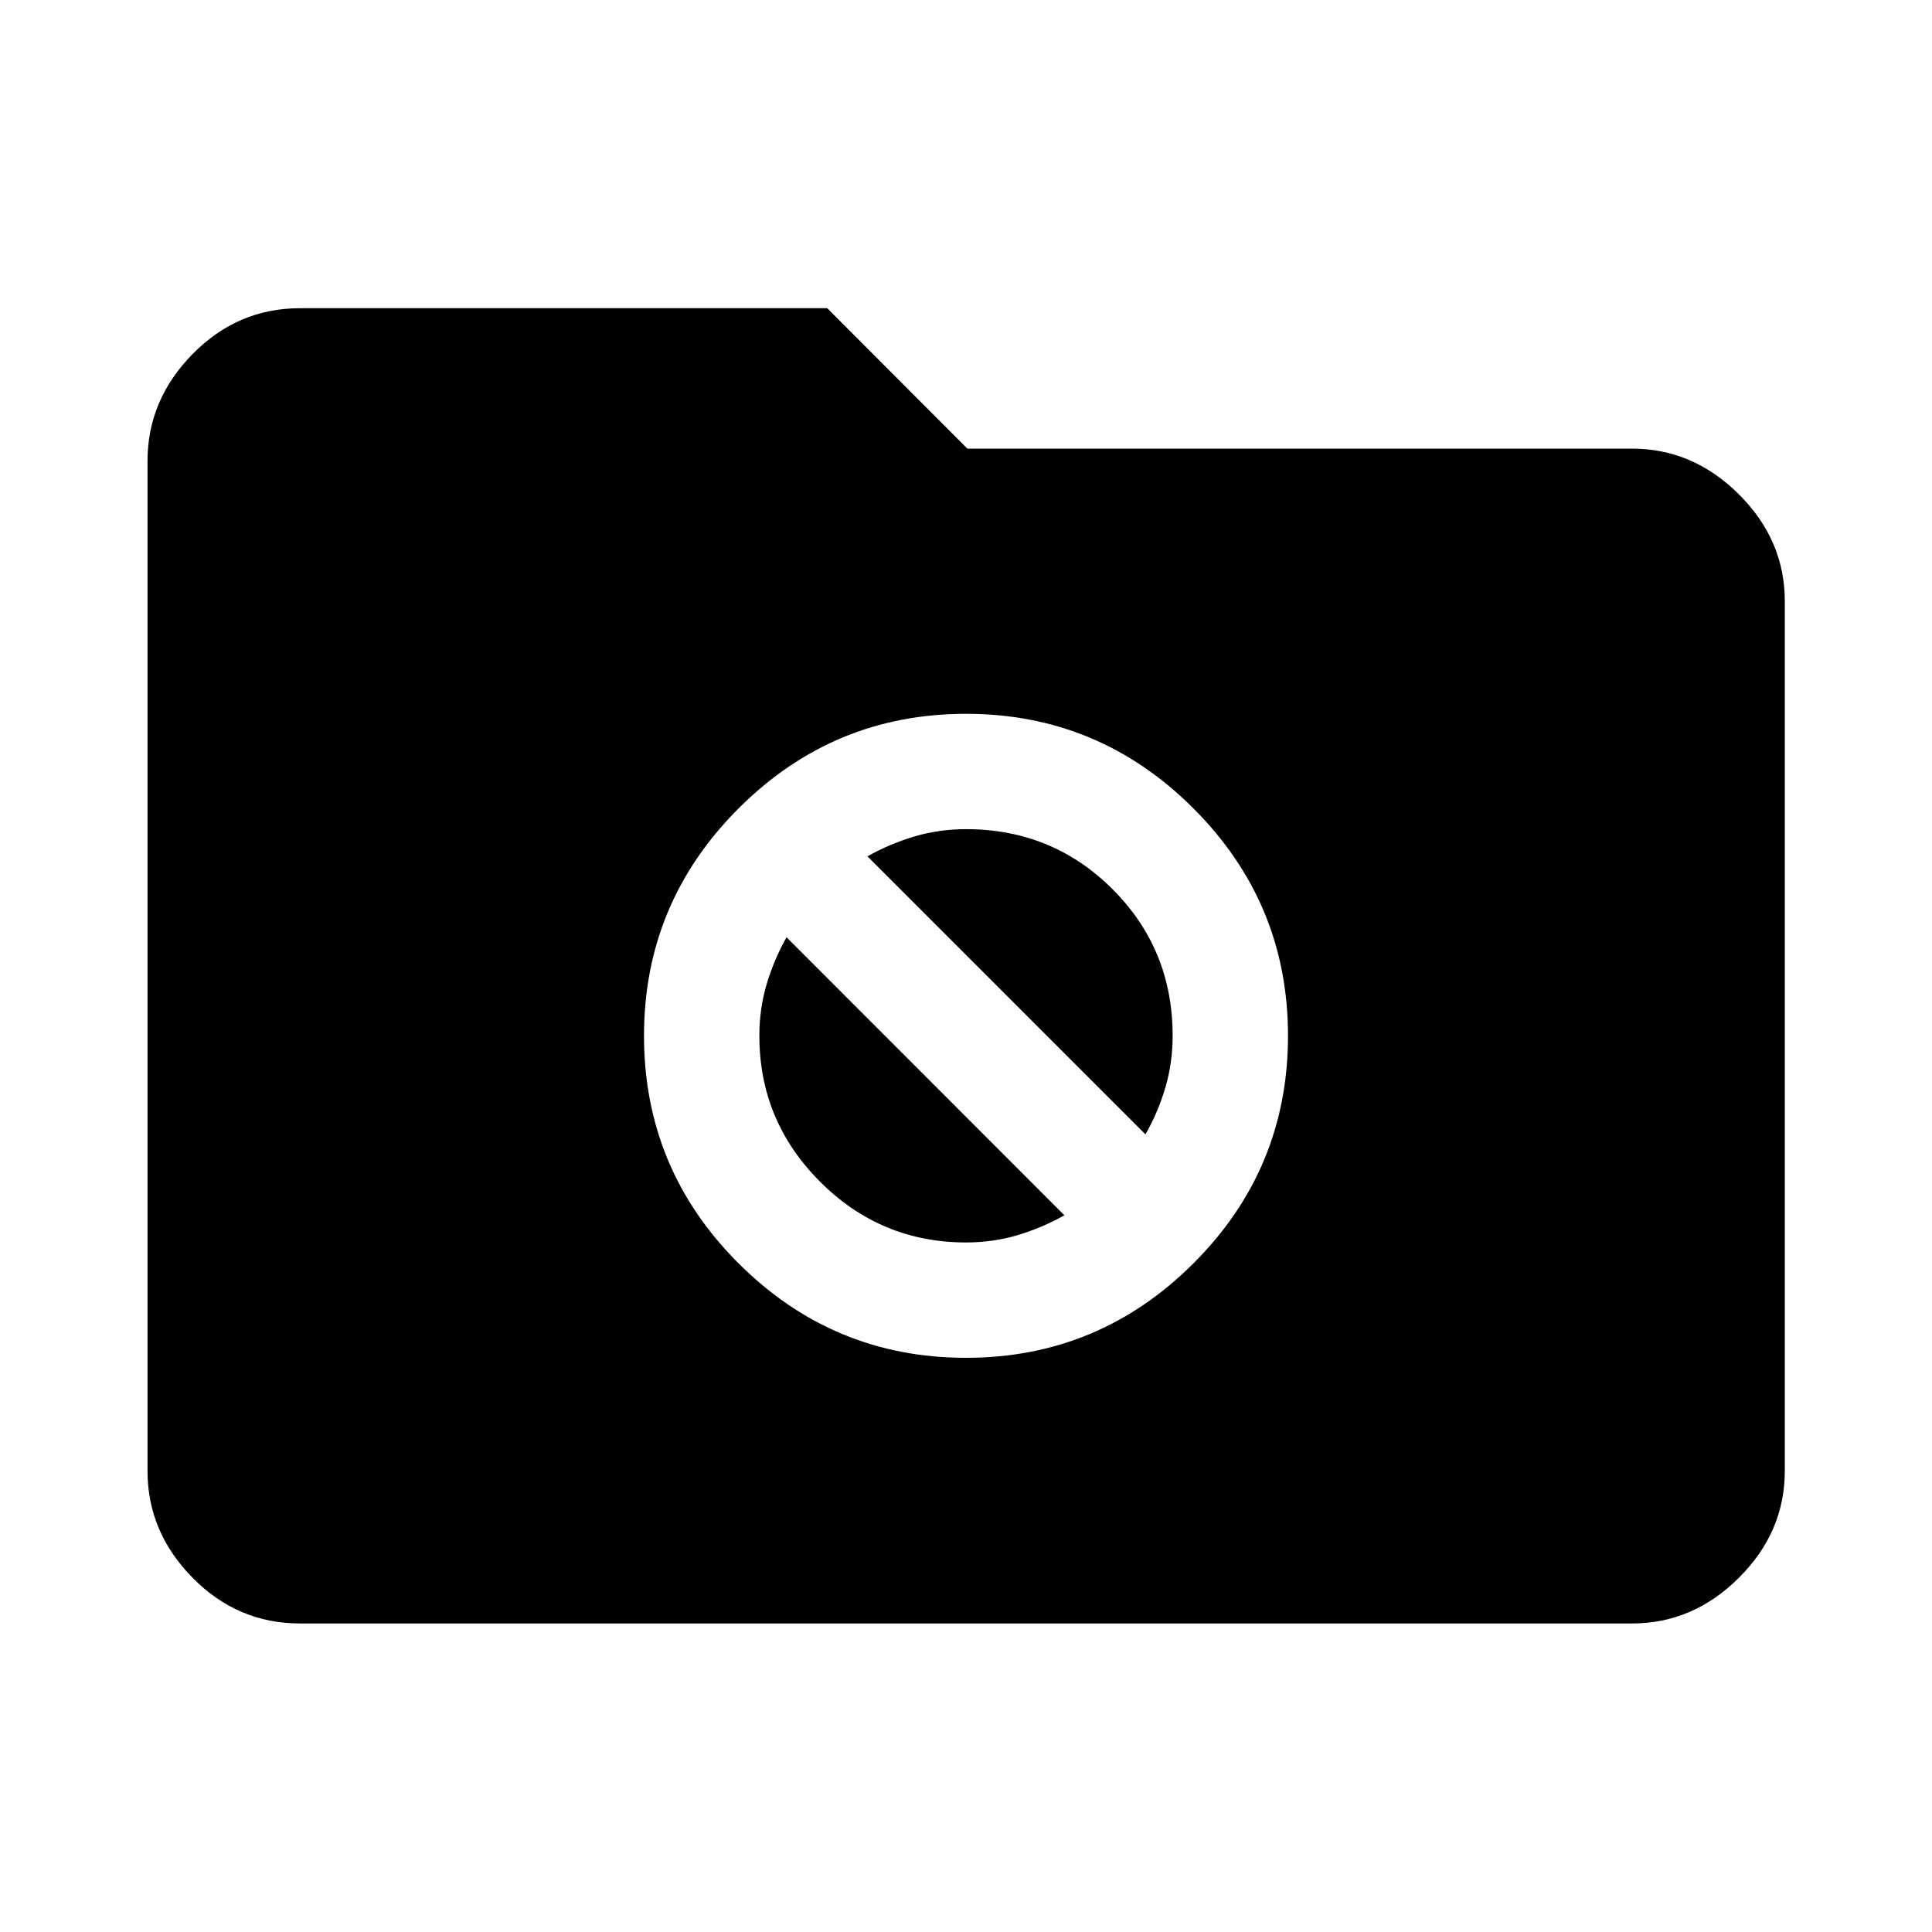 <svg xmlns="http://www.w3.org/2000/svg" height="40" viewBox="0 -960 960 960" width="40"><path d="M149.058-153.304q-30.986 0-53.37-22.718-22.384-22.717-22.384-53.036v-501.884q0-30.319 22.384-53.116t53.37-22.797h261.993l69.616 69.775h330.275q30.319 0 53.116 22.717t22.797 53.036v432.269q0 30.319-22.797 53.036-22.797 22.718-53.116 22.718H149.058ZM480-285.312q66 0 113-46.92t47-113.08q0-66-47-113t-113-47q-66 0-113 47t-47 113q0 66.16 47 113.08t113 46.92Zm-48.978-249.181q11.217-6.283 23.395-9.891 12.177-3.609 25.583-3.609 42.993 0 72.837 29.844t29.844 72.837q0 13.406-3.608 25.663-3.609 12.258-9.892 23.316l-138.159-138.16ZM480-342.63q-42.326 0-72.504-30.178-30.177-30.178-30.177-72.504 0-13.406 3.608-25.583 3.609-12.178 9.892-23.395l138.08 138.159q-11.218 6.283-23.355 9.892-12.138 3.609-25.544 3.609Z"/></svg>